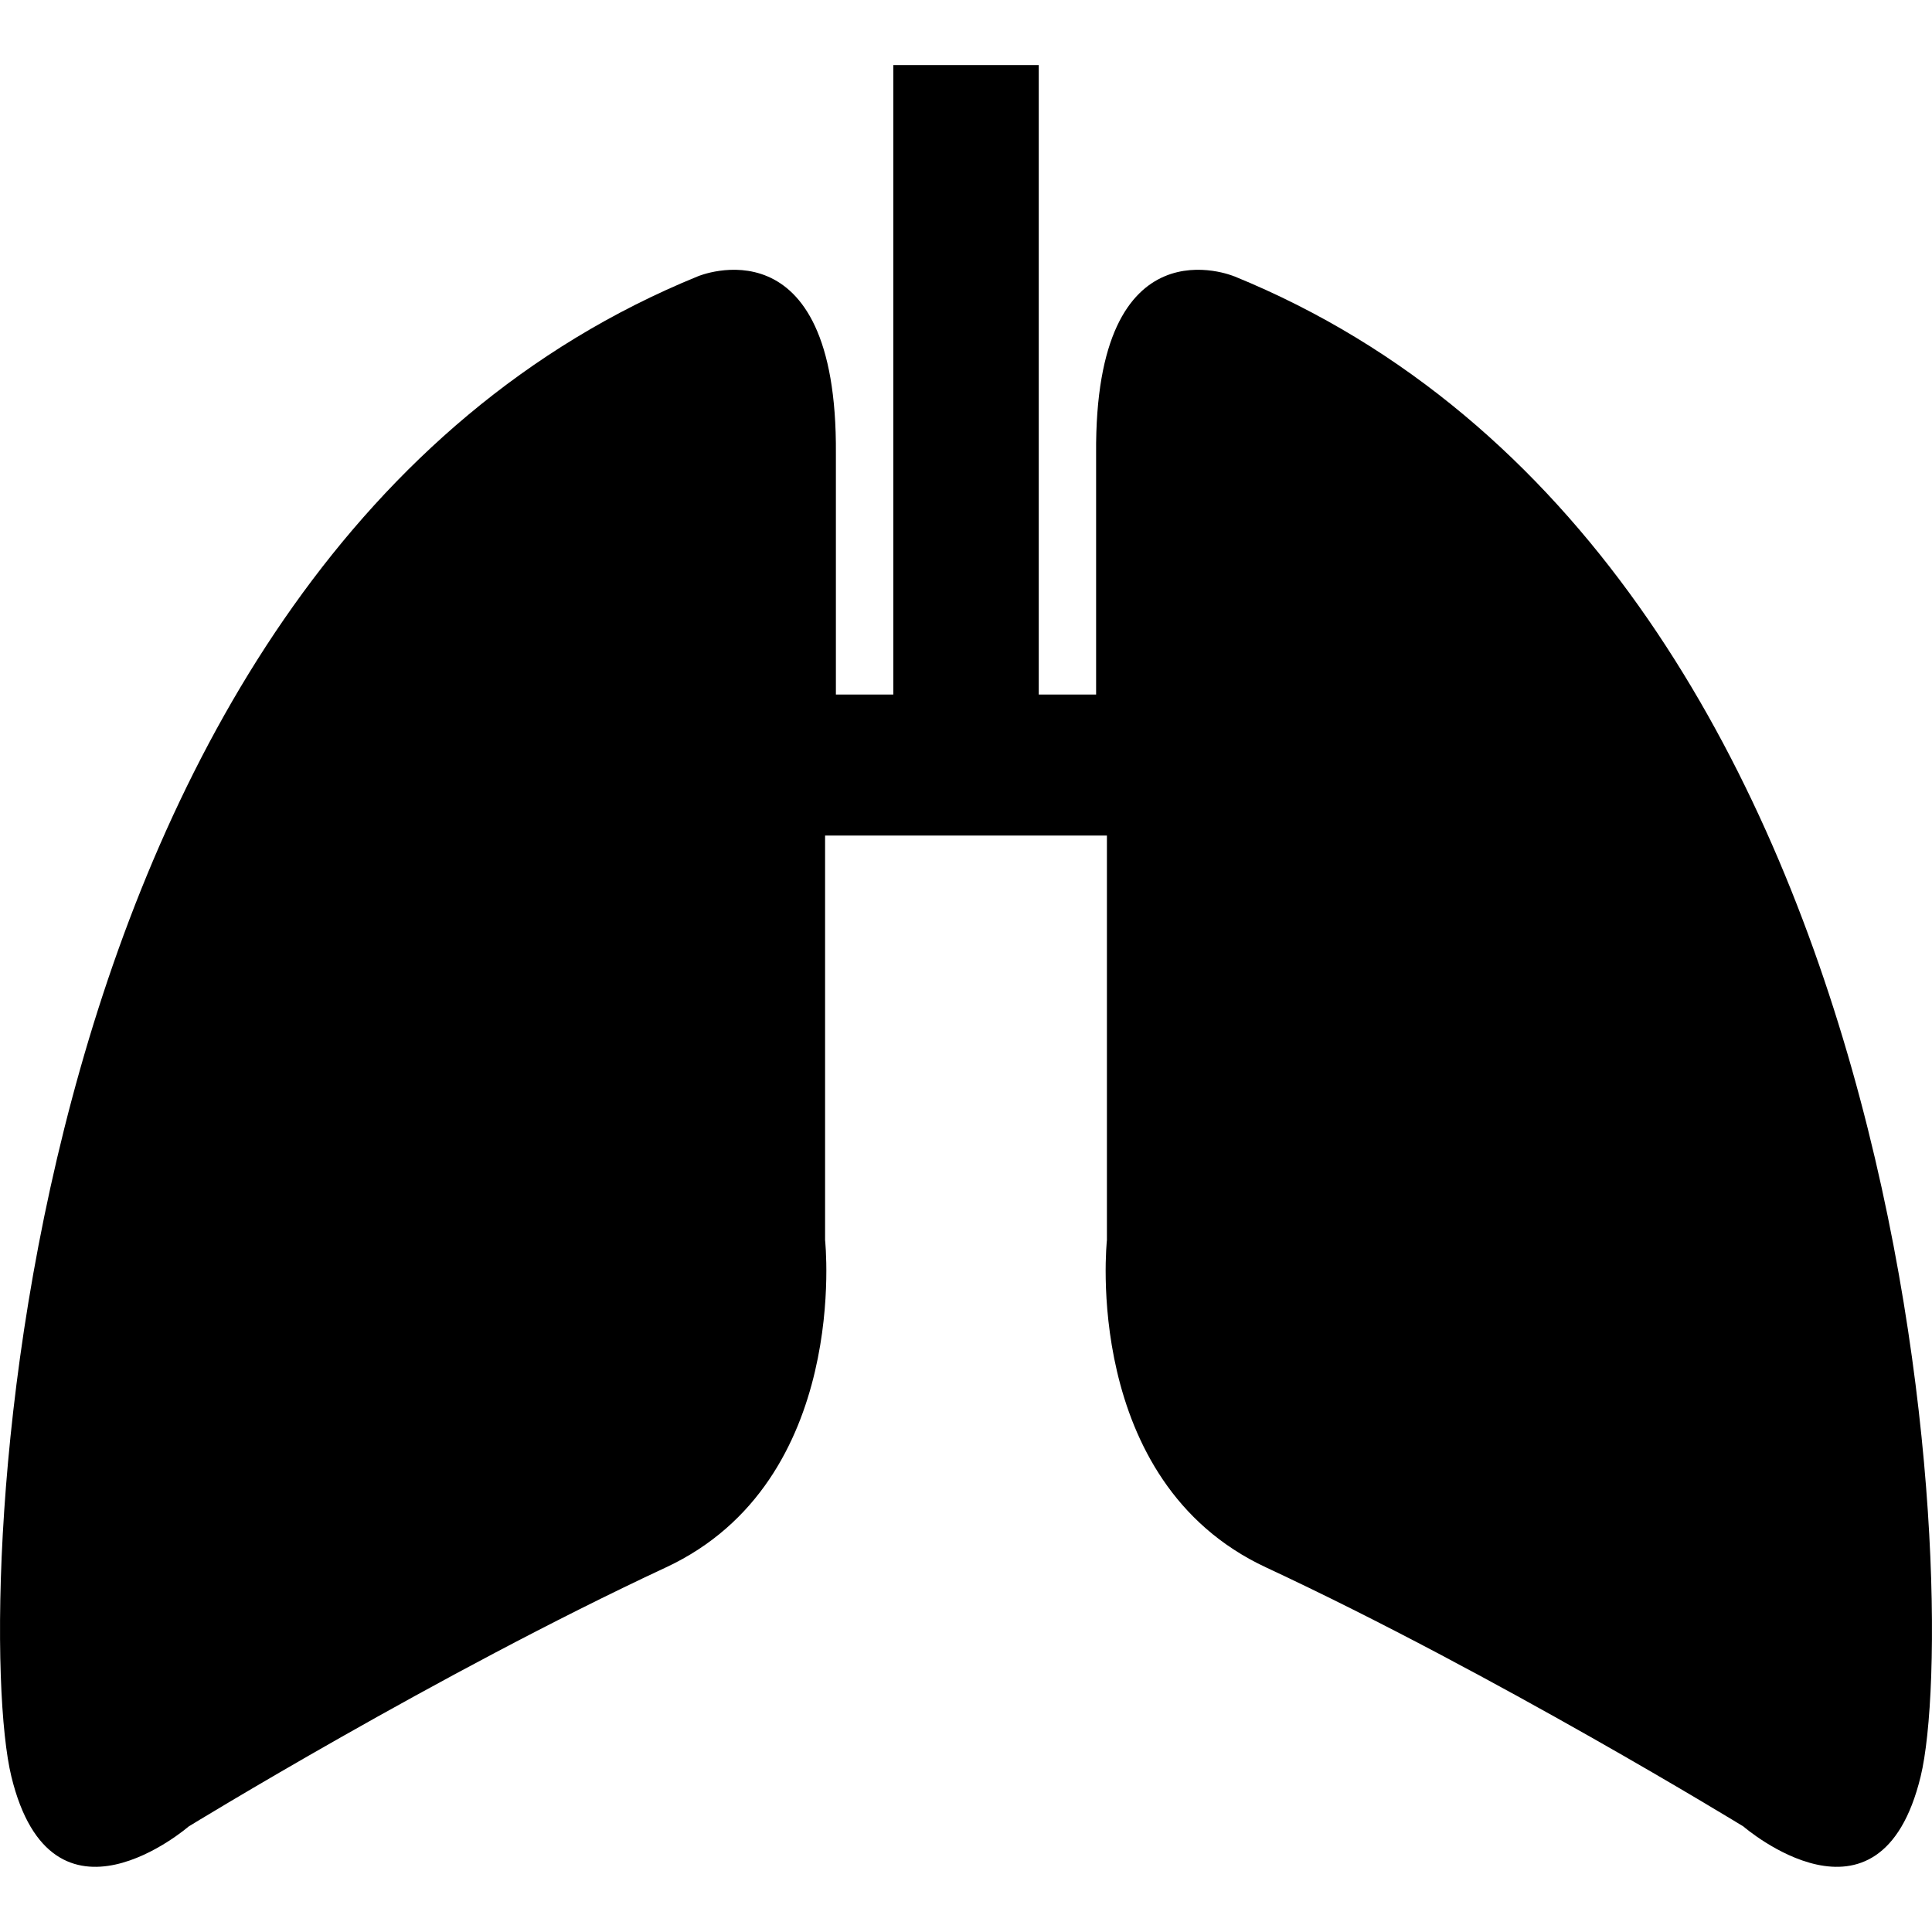 <!-- Generated by IcoMoon.io -->
<svg version="1.1" xmlns="http://www.w3.org/2000/svg" width="32" height="32" viewBox="0 0 32 32">
<title>Lungs-silhouette</title>
<path d="M20.442 4.577c0 0-2.316-0.978-2.287 2.937v3.99h-0.95v-10.426h-2.409v10.426h-0.951v-3.99c0.028-3.915-2.287-2.937-2.287-2.937-11.444 4.668-12.047 22.061-11.37 24.847s2.937 0.828 2.937 0.828 4.115-2.524 7.905-4.291c3.068-1.43 2.636-5.421 2.636-5.421v-6.701h4.668v6.701c0 0-0.433 3.991 2.635 5.421 3.791 1.767 7.907 4.291 7.907 4.291s2.259 1.958 2.936-0.828c0.677-2.786 0.075-20.179-11.37-24.848z"></path>
</svg>

